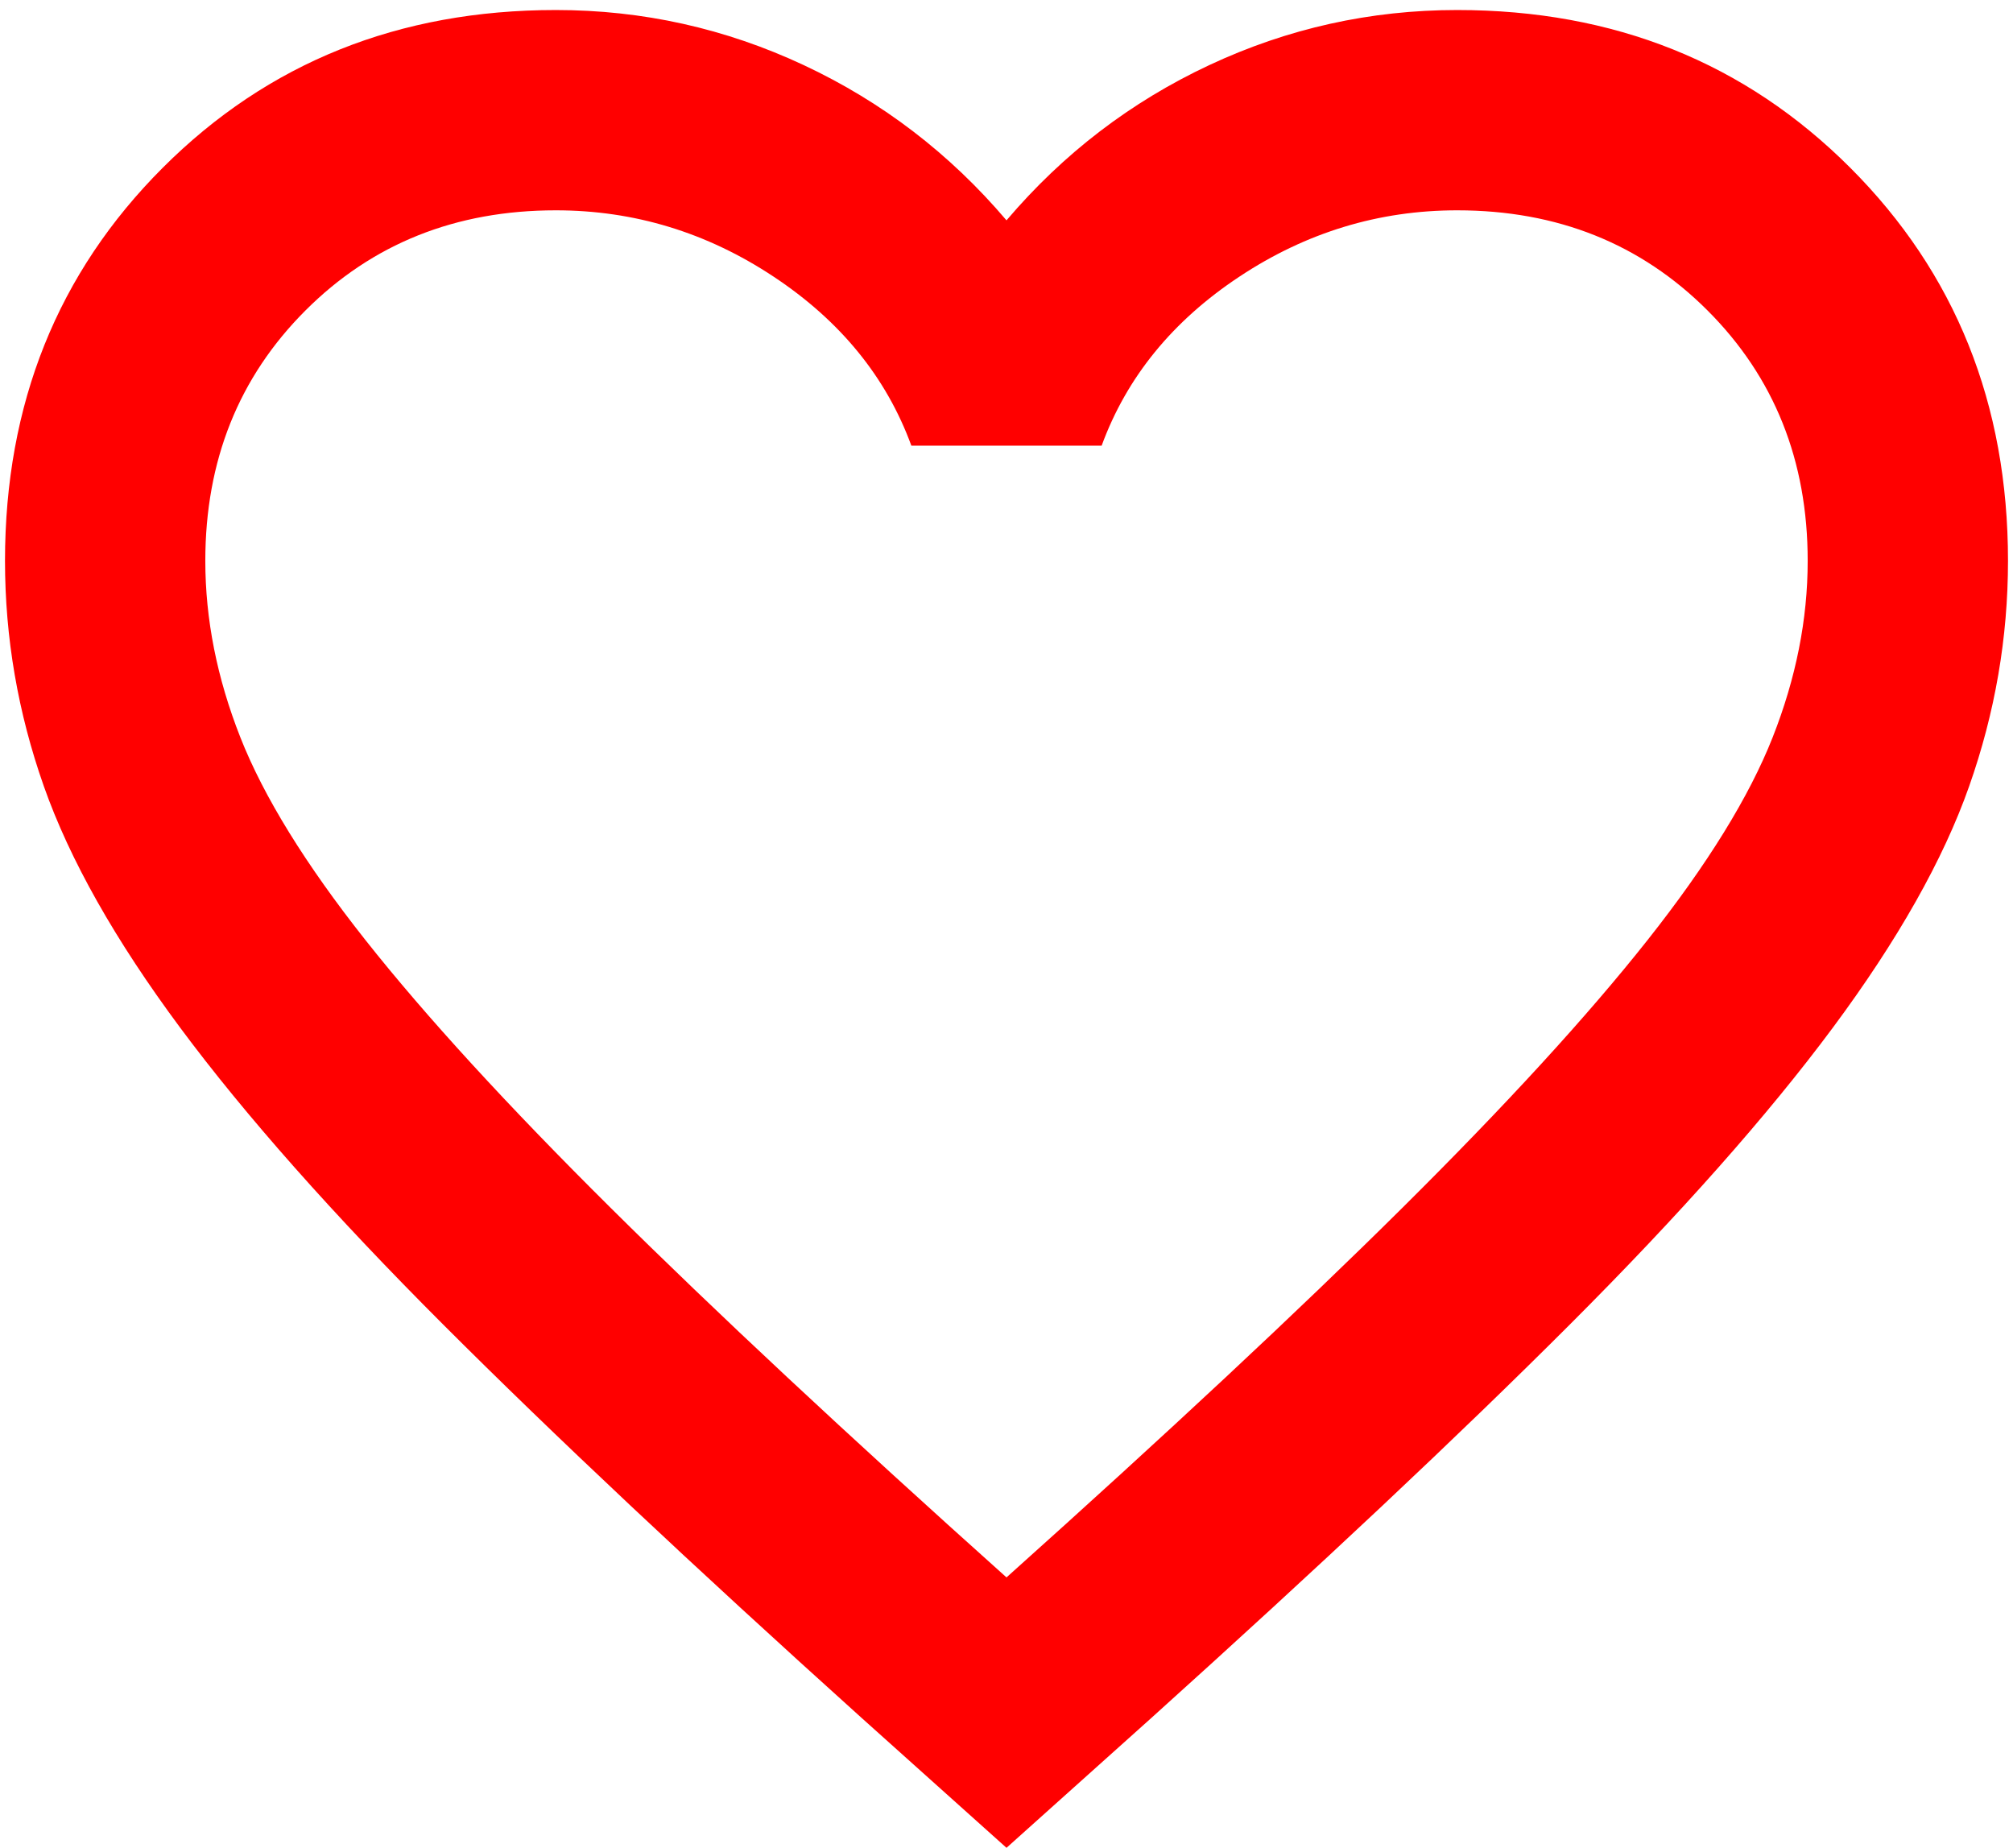 <svg width="134" height="123" viewBox="0 0 134 123" fill="none" xmlns="http://www.w3.org/2000/svg">
<path d="M67 123L57.333 114.333C46.111 104.222 36.833 95.5 29.5 88.167C22.167 80.833 16.333 74.25 12 68.417C7.667 62.583 4.639 57.222 2.917 52.333C1.194 47.444 0.333 42.444 0.333 37.333C0.333 26.889 3.833 18.167 10.833 11.167C17.833 4.167 26.555 0.667 37 0.667C42.778 0.667 48.278 1.889 53.5 4.333C58.722 6.778 63.222 10.222 67 14.667C70.778 10.222 75.278 6.778 80.5 4.333C85.722 1.889 91.222 0.667 97 0.667C107.444 0.667 116.167 4.167 123.167 11.167C130.167 18.167 133.667 26.889 133.667 37.333C133.667 42.444 132.806 47.444 131.083 52.333C129.361 57.222 126.333 62.583 122 68.417C117.667 74.25 111.833 80.833 104.5 88.167C97.167 95.5 87.889 104.222 76.667 114.333L67 123ZM67 105C77.667 95.444 86.444 87.25 93.333 80.417C100.222 73.583 105.667 67.639 109.667 62.583C113.667 57.528 116.444 53.028 118 49.083C119.556 45.139 120.333 41.222 120.333 37.333C120.333 30.667 118.111 25.111 113.667 20.667C109.222 16.222 103.667 14 97 14C91.778 14 86.944 15.472 82.5 18.417C78.055 21.361 75 25.111 73.333 29.667H60.667C59 25.111 55.944 21.361 51.5 18.417C47.056 15.472 42.222 14 37 14C30.333 14 24.778 16.222 20.333 20.667C15.889 25.111 13.667 30.667 13.667 37.333C13.667 41.222 14.444 45.139 16 49.083C17.555 53.028 20.333 57.528 24.333 62.583C28.333 67.639 33.778 73.583 40.667 80.417C47.556 87.25 56.333 95.444 67 105Z" fill="#FF0000"/>
</svg>
